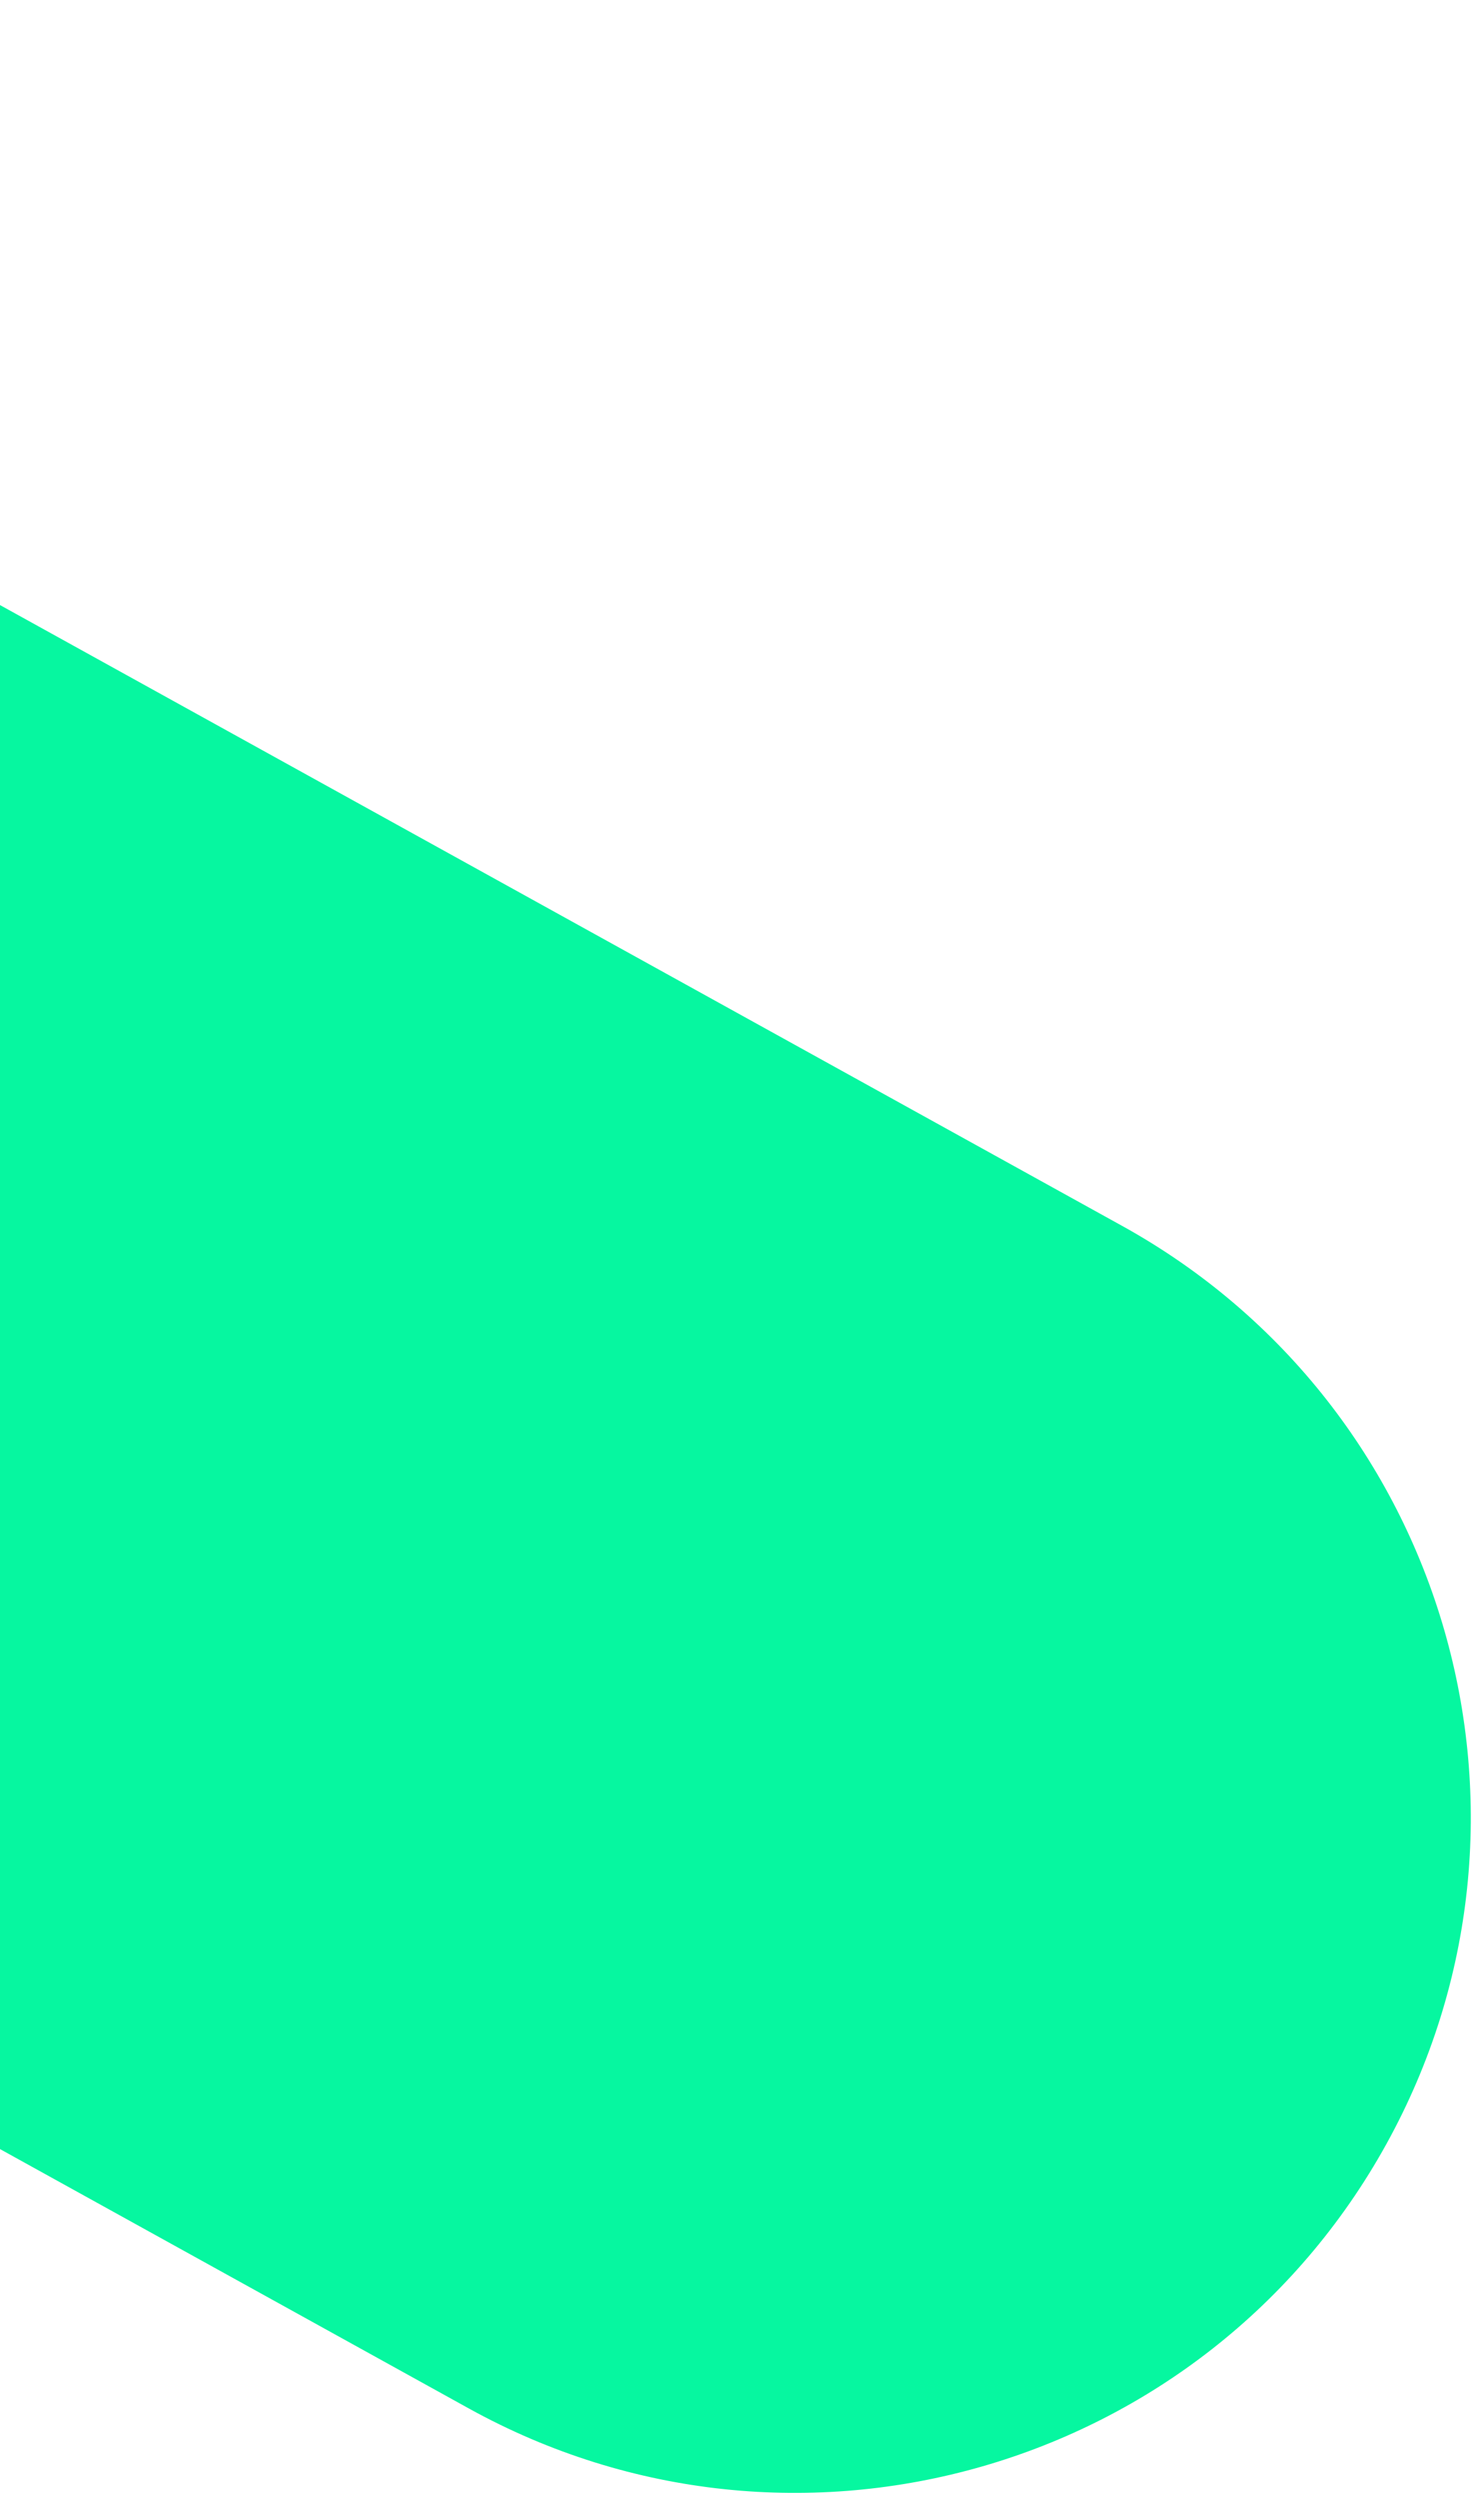 <svg width="175" height="296" viewBox="0 0 175 296" fill="none" xmlns="http://www.w3.org/2000/svg">
<path d="M-207 140.021L-129.579 7.62939e-06L132.961 145.164C171.627 166.543 185.641 215.219 164.261 253.885C142.882 292.551 94.206 306.565 55.54 285.186L-207 140.021Z" fill="#06F7A0"/>
</svg>
